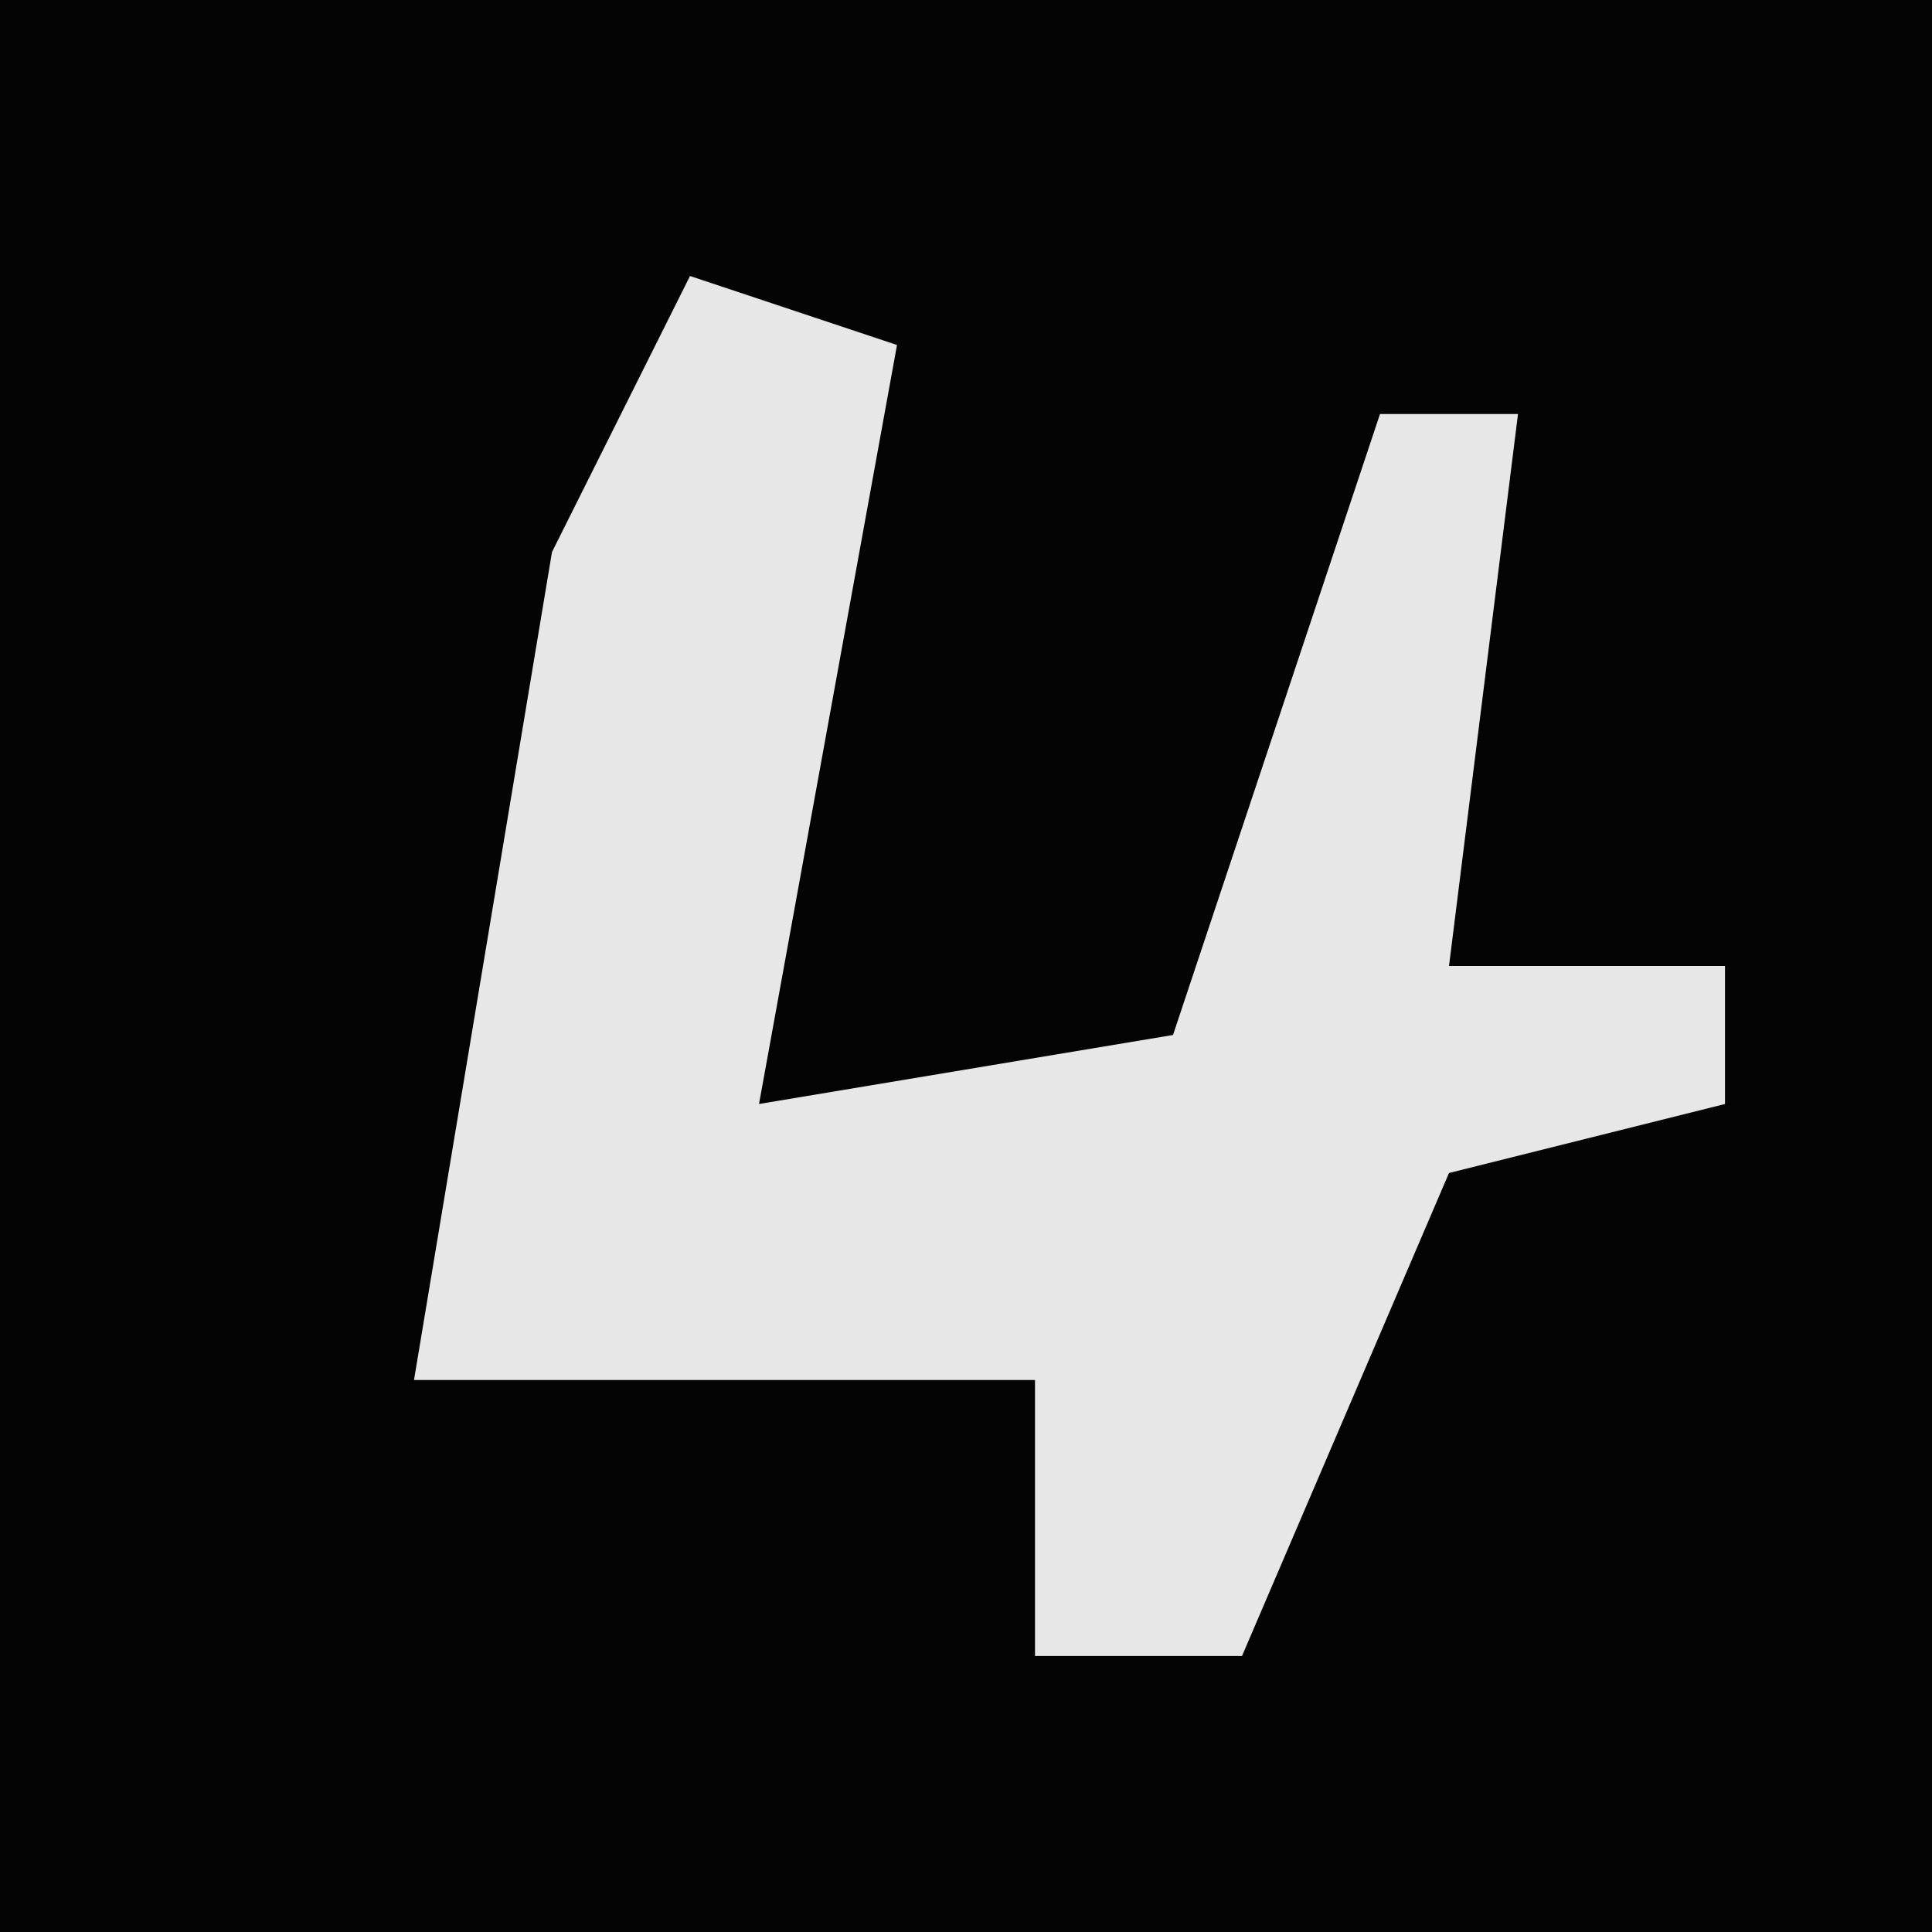 <?xml version="1.0" encoding="UTF-8"?>
<svg version="1.1" xmlns="http://www.w3.org/2000/svg" width="28" height="28">
<path d="M0,0 L28,0 L28,28 L0,28 Z " fill="#040404" transform="translate(0,0)"/>
<path d="M0,0 L3,1 L1,12 L7,11 L10,2 L12,2 L11,10 L15,10 L15,12 L11,13 L8,20 L5,20 L5,16 L-4,16 L-2,4 Z " fill="#E7E7E7" transform="translate(10,4)"/>
</svg>
